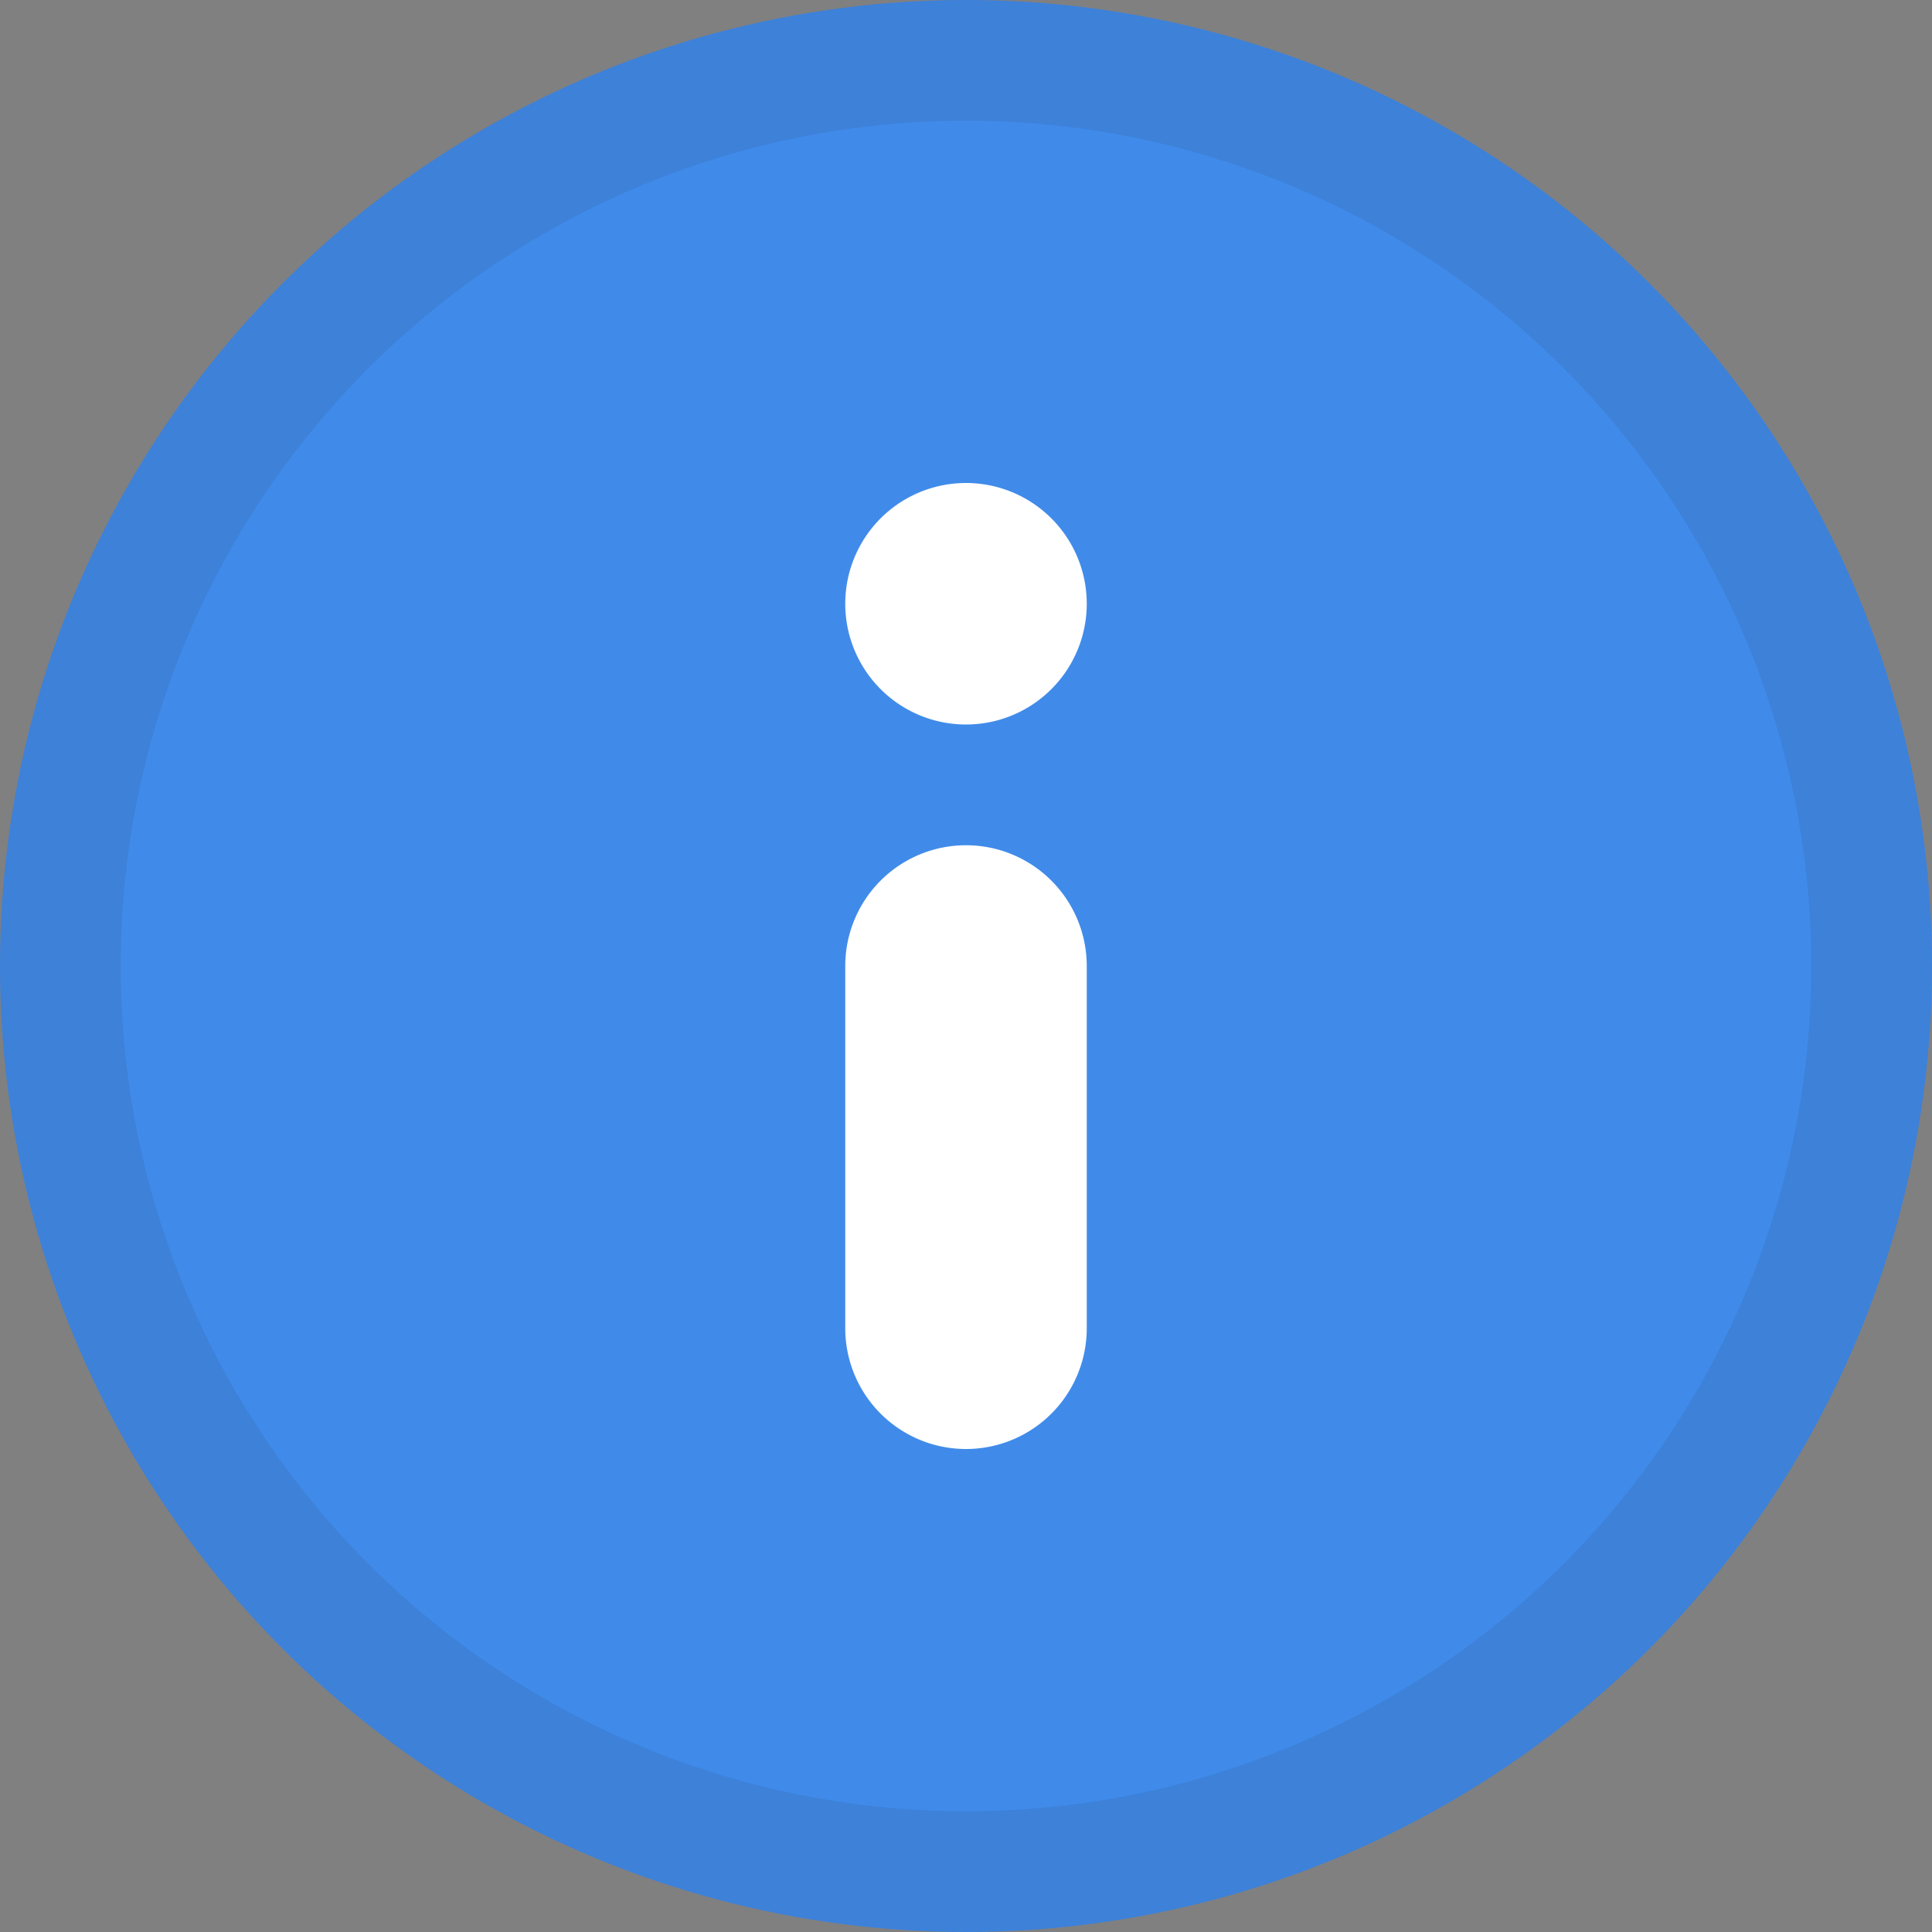<svg xmlns="http://www.w3.org/2000/svg" fill="none" class="acv-icon" viewBox="0 0 16 16"><rect x="0" y="0" width="16" height="16" fill="#808080" stroke="none"/><g clip-path="url(#a)"><circle cx="8" cy="8" r="8" fill="#408BEA"/><circle cx="8" cy="8" r="7.5" stroke="#243143" stroke-opacity=".1"/><path fill="#fff" d="M8 6a1 1 0 1 0 0-2 1 1 0 0 0 0 2Zm0 1a1 1 0 0 0-1 1v3a1 1 0 1 0 2 0V8a1 1 0 0 0-1-1Z"/></g><defs><clipPath id="a"><path fill="#fff" d="M0 0h16v16H0z"/></clipPath></defs></svg>